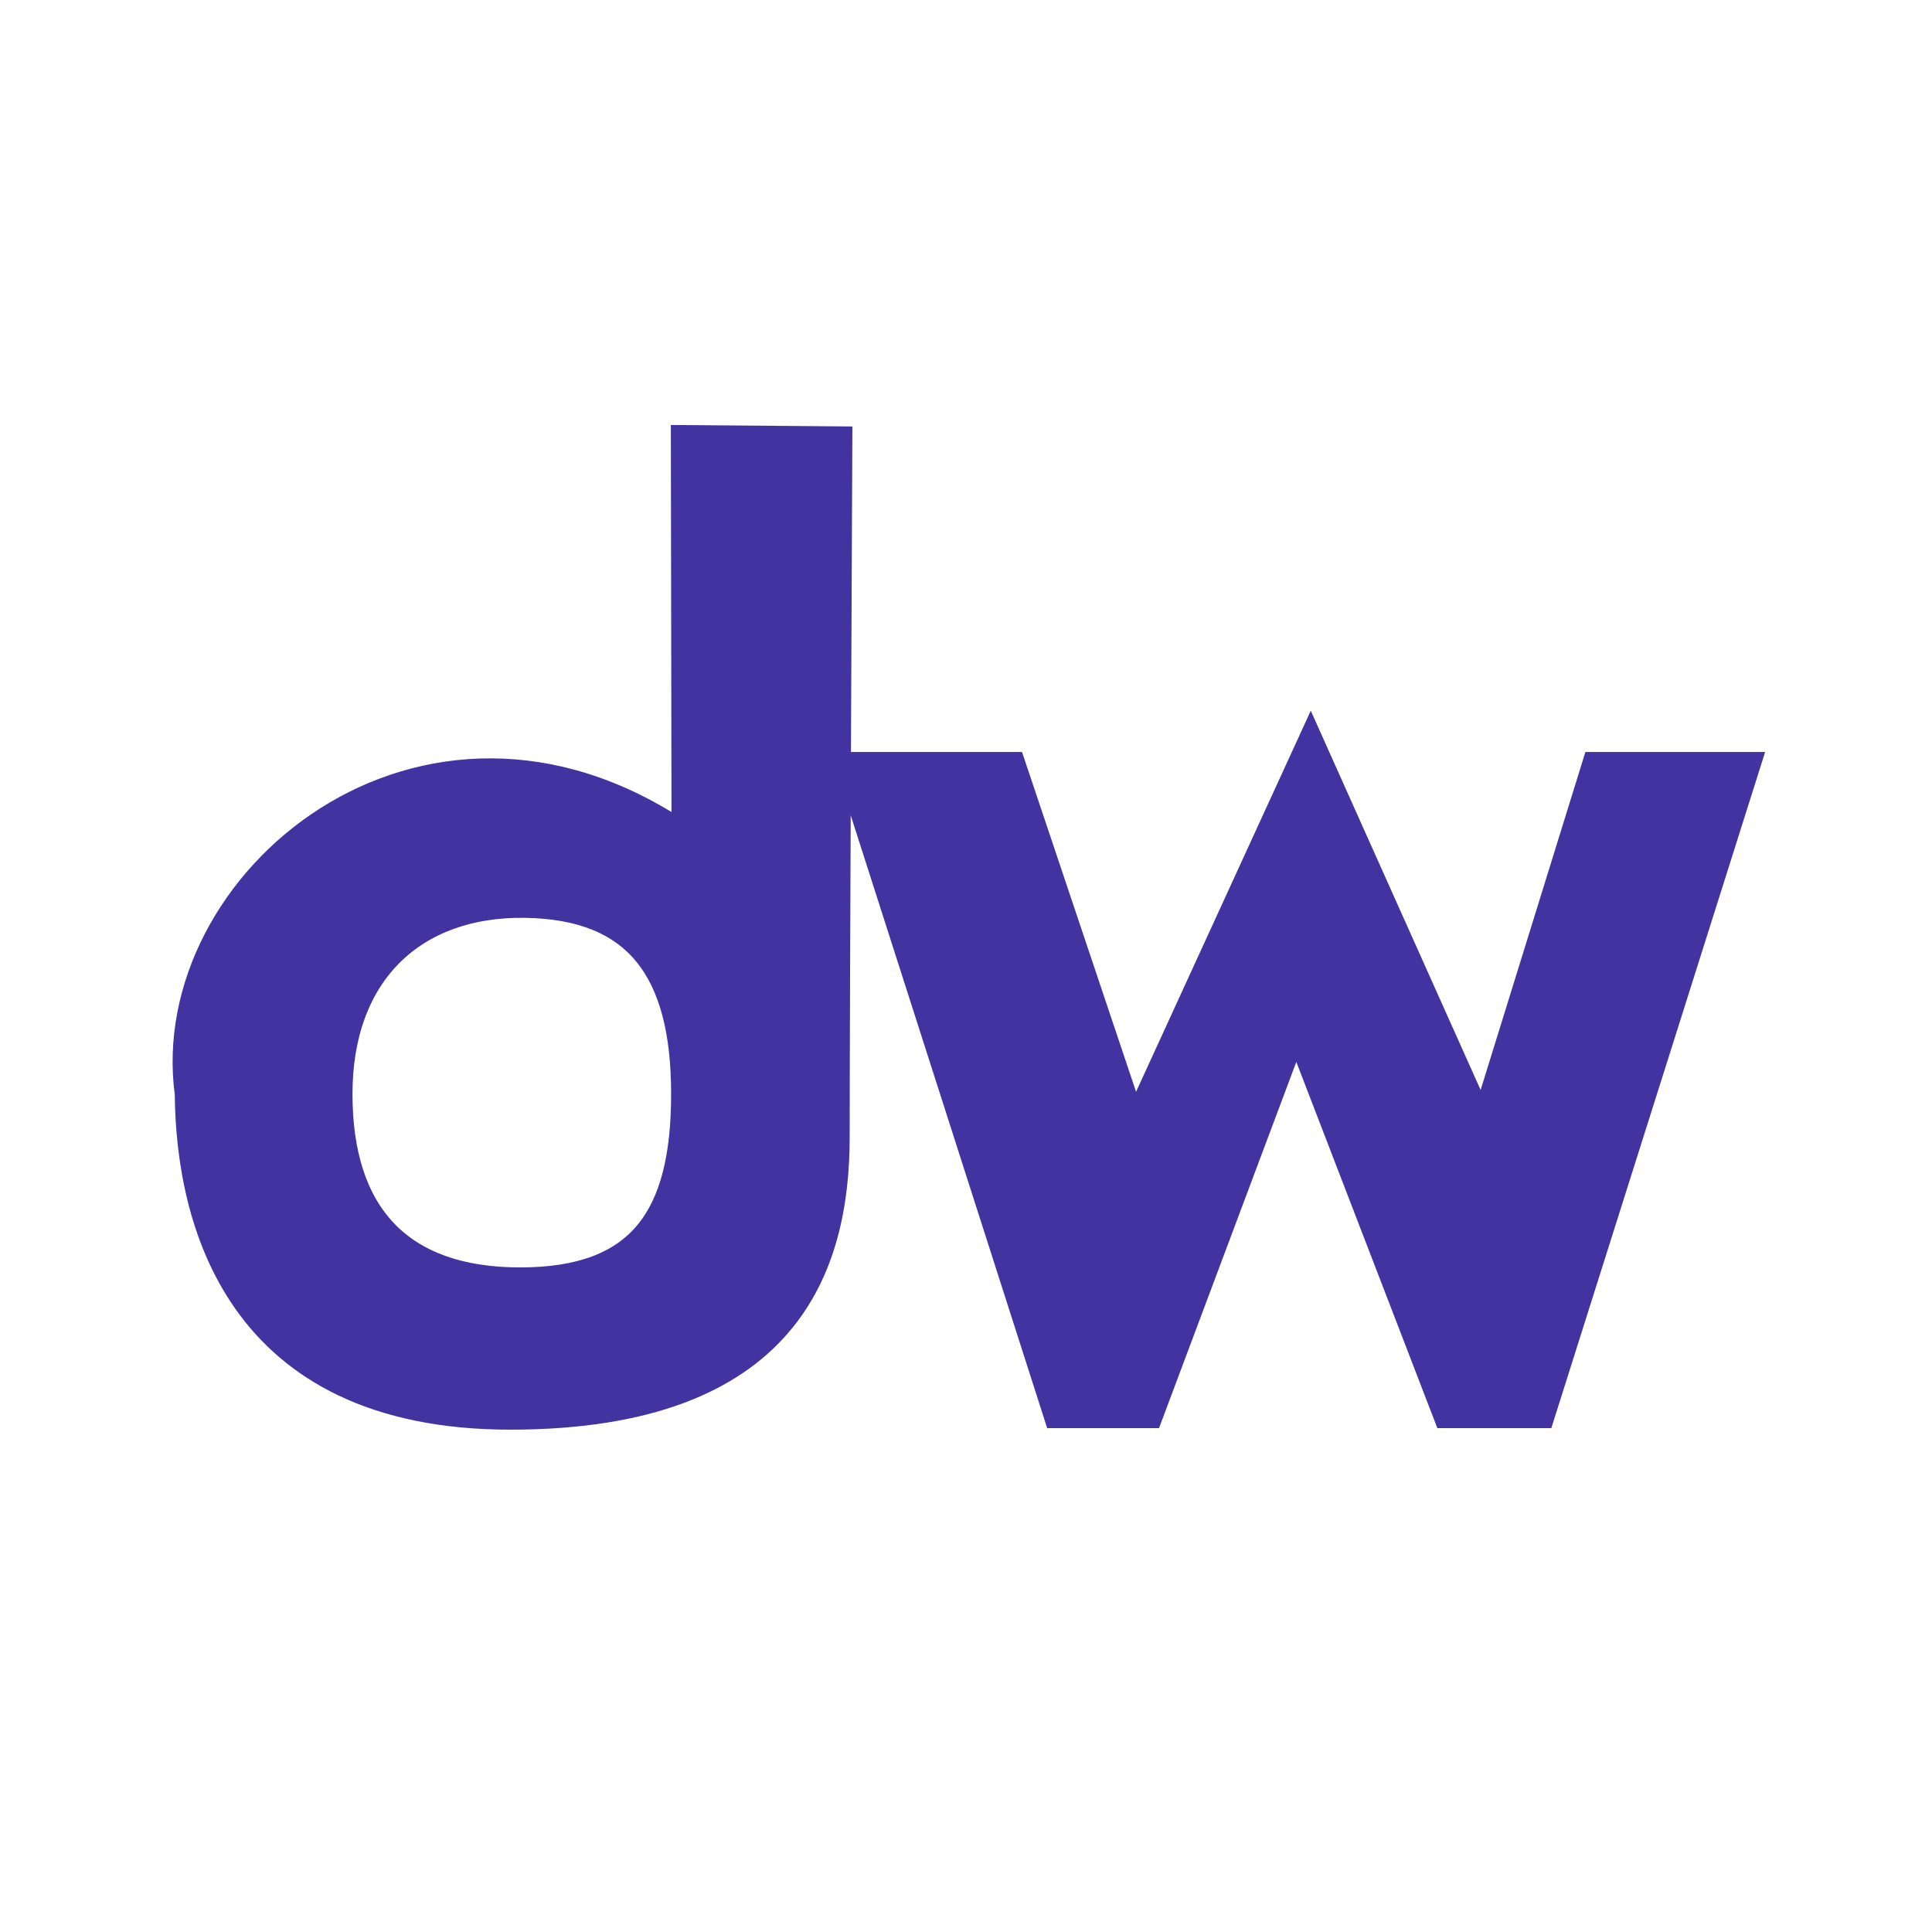 <?xml version="1.0" encoding="UTF-8" standalone="no"?>
<!-- Created with Inkscape (http://www.inkscape.org/) -->

<svg
   xmlns:dc="http://purl.org/dc/elements/1.1/"
   xmlns:cc="http://creativecommons.org/ns#"
   xmlns:rdf="http://www.w3.org/1999/02/22-rdf-syntax-ns#"
   xmlns:svg="http://www.w3.org/2000/svg"
   xmlns="http://www.w3.org/2000/svg"
   xmlns:sodipodi="http://sodipodi.sourceforge.net/DTD/sodipodi-0.dtd"
   xmlns:inkscape="http://www.inkscape.org/namespaces/inkscape"
   width="1000"
   height="1000"
   id="svg2"
   version="1.1"
   inkscape:version="0.48.2 r9819"
   inkscape:export-filename="/Users/Robert/Desktop/icon.png"
   inkscape:export-xdpi="5.1300001"
   inkscape:export-ydpi="5.1300001"
   sodipodi:docname="logo.svg">
  <defs
     id="defs4" />
  <sodipodi:namedview
     id="base"
     pagecolor="#ffffff"
     bordercolor="#666666"
     borderopacity="1.0"
     inkscape:pageopacity="1"
     inkscape:pageshadow="2"
     inkscape:zoom="0.474"
     inkscape:cx="500"
     inkscape:cy="500"
     inkscape:document-units="px"
     inkscape:current-layer="layer1"
     showgrid="false"
     inkscape:window-width="1280"
     inkscape:window-height="692"
     inkscape:window-x="0"
     inkscape:window-y="0"
     inkscape:window-maximized="1" />
  <g
     inkscape:label="Layer 1"
     inkscape:groupmode="layer"
     id="layer1"
     transform="translate(0,-52.362)">
    <g
       id="g3203"
       transform="matrix(4.6,0,0,4.6,48.83,570.188)"
       style="opacity:1;fill:#4233a0;fill-opacity:1;stroke:#4233a0;stroke-opacity:1">
      <path
         inkscape:connector-curvature="0"
         id="path3055"
         d="m 66.081,-63.533 0.075,44.546 c -29.166,-19.626 -59.153,5.523 -55.896,29.507 0.127,14.006 5.377,36.623 36.674,36.567 31.297,-0.056 36.848,-17.09 36.848,-31.728 0,-14.637 0.299,-78.743 0.299,-78.743 z m -17.6,53.029 c 12.393,0.188 17.629,7.215 17.629,21.024 0,13.809 -4.848,20.73 -18.201,20.73 -13.354,0 -20.072,-7.276 -20.072,-20.73 0,-13.454 8.252,-21.213 20.645,-21.024 z"
         style="fill:#4233a0;fill-opacity:1;stroke:#4233a0;stroke-width:2.42;stroke-opacity:1"
         sodipodi:nodetypes="ccczzcczzzzz" />
      <path
         sodipodi:nodetypes="ccccccccccccc"
         inkscape:connector-curvature="0"
         id="path3890"
         d="M 152.34,46.345 135.225,1.906 118.566,46.345 l -10.053,0 -23.25,-72.522 17.84,0 13.857,41.285 19.895,-43.397 19.434,43.397 12.798,-41.285 16.483,0 -22.932,72.522 z"
         style="fill:#4233a0;fill-opacity:1;stroke:#4233a0;stroke-width:3.56;stroke-opacity:1" />
    </g>
  </g>
</svg>

